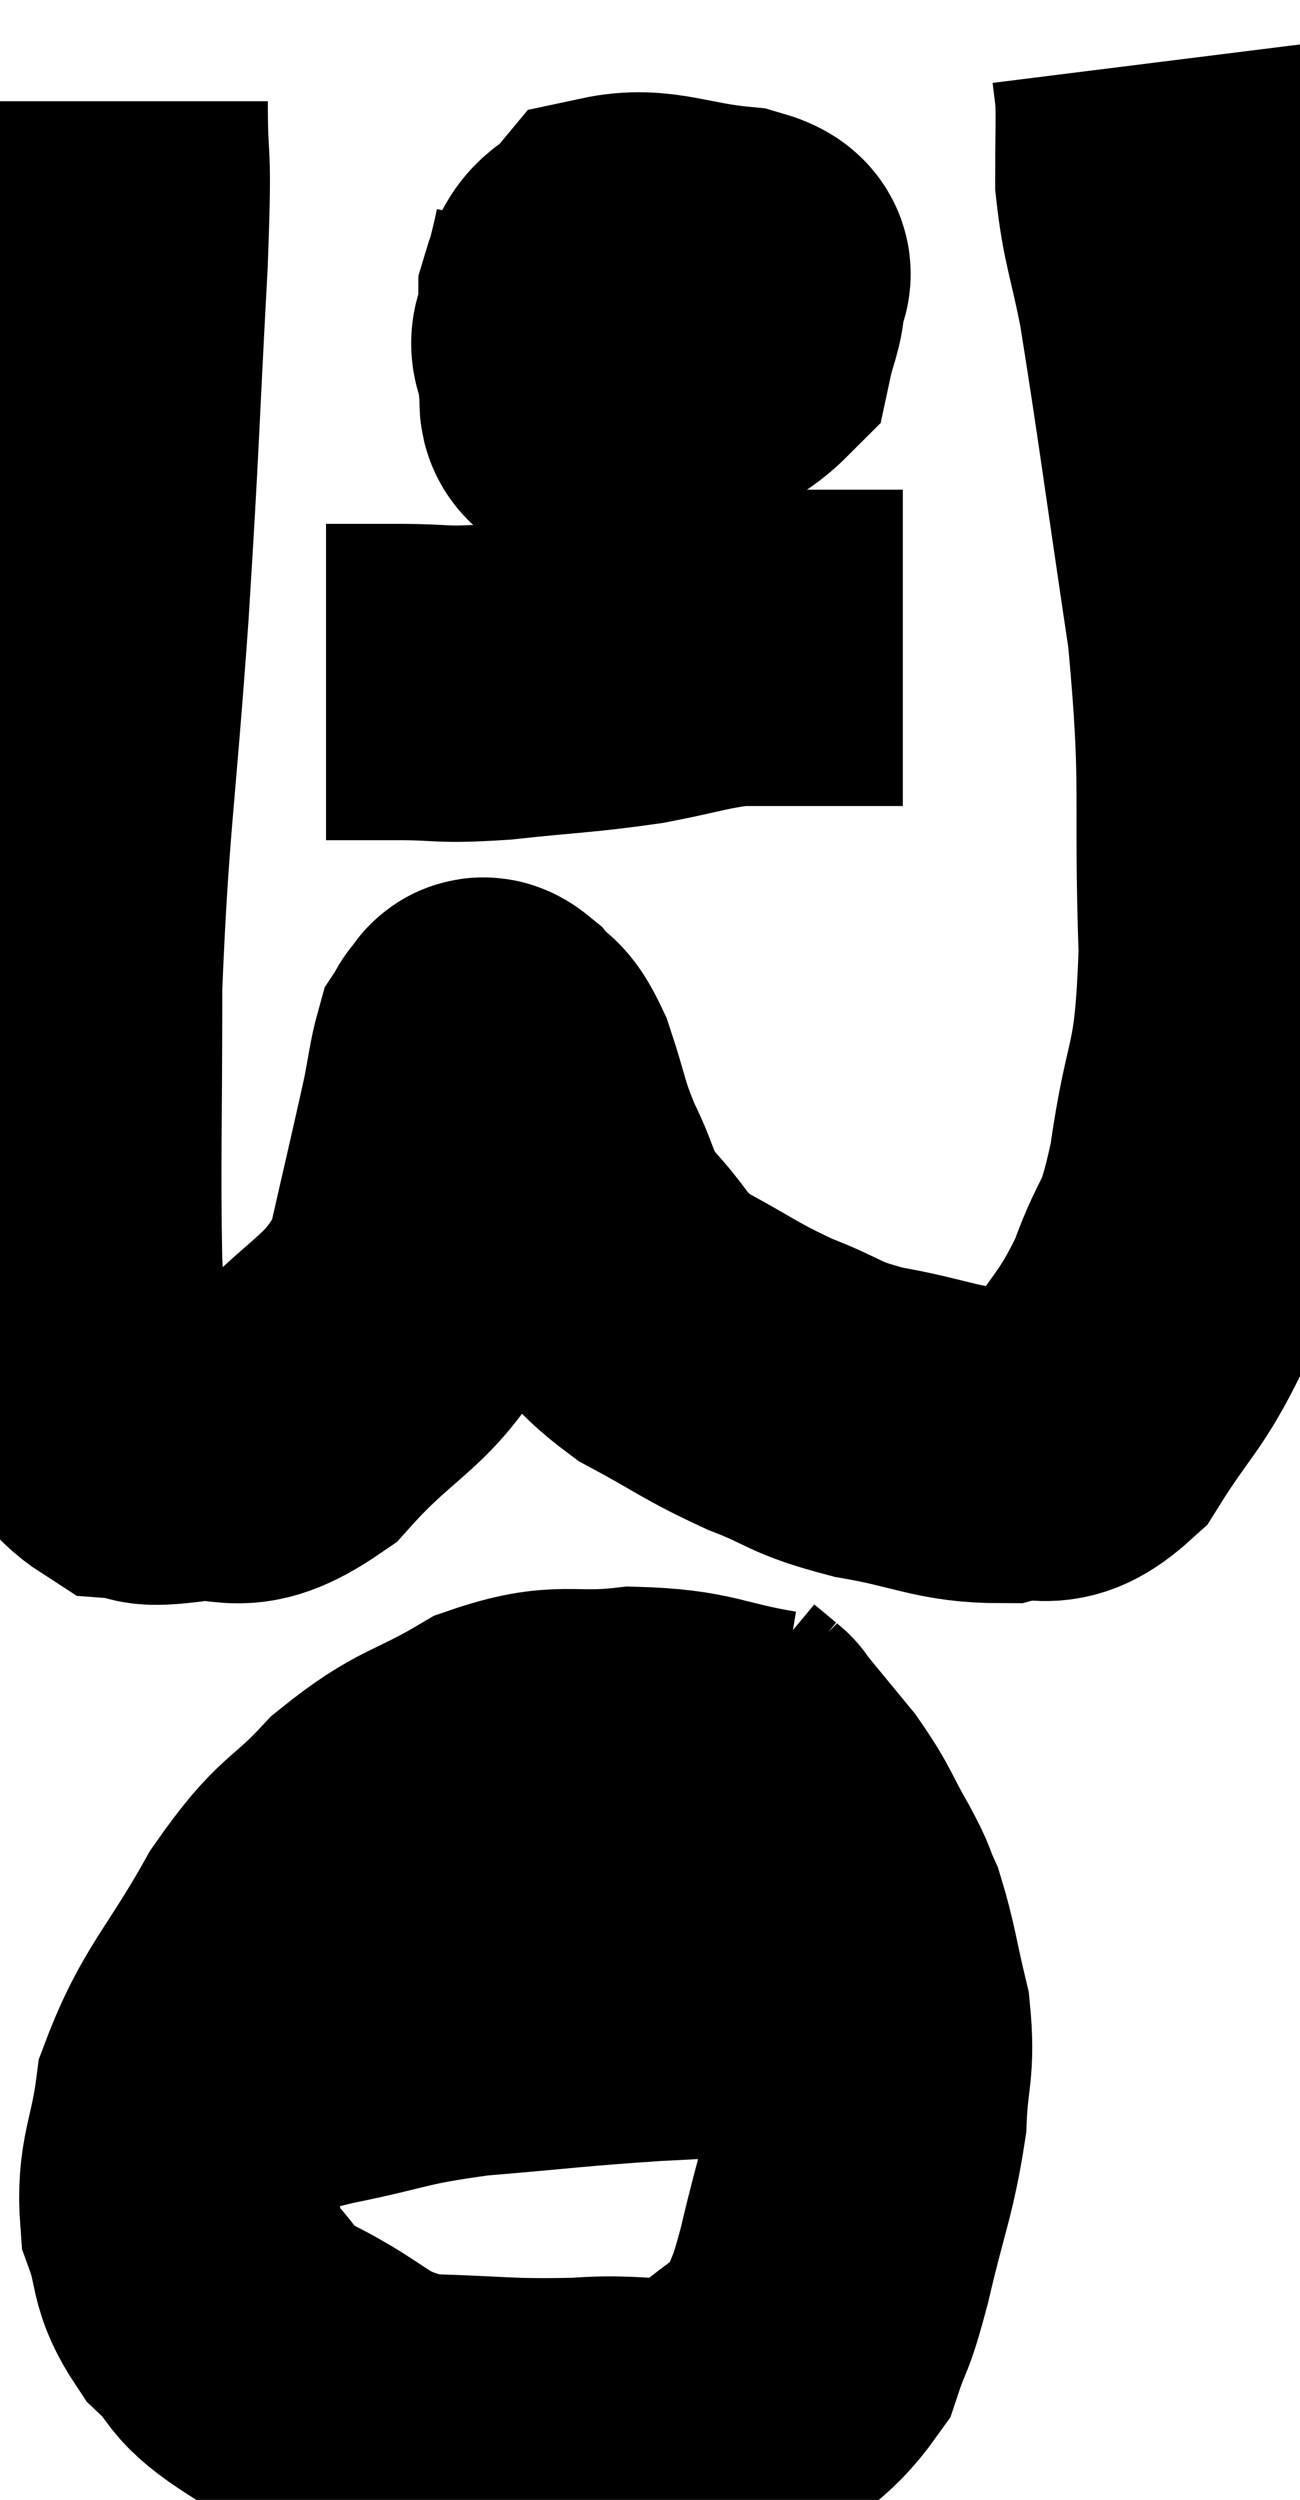 <svg xmlns="http://www.w3.org/2000/svg" viewBox="10.325 2.36 20.555 39.514" width="20.555" height="39.514"><path d="M 12.06 3.96 C 12.06 5.22, 12.135 4.47, 12.06 6.48 C 11.91 9.24, 11.94 9.135, 11.76 12 C 11.55 14.97, 11.445 15.36, 11.34 17.94 C 11.34 20.13, 11.31 20.775, 11.34 22.32 C 11.4 23.22, 11.205 23.415, 11.46 24.12 C 11.91 24.63, 11.94 24.87, 12.36 25.14 C 12.75 25.17, 12.495 25.275, 13.14 25.2 C 14.04 25.02, 13.98 25.5, 14.94 24.84 C 15.96 23.7, 16.32 23.79, 16.98 22.56 C 17.28 21.24, 17.385 20.805, 17.58 19.92 C 17.67 19.47, 17.685 19.29, 17.76 19.02 C 17.82 18.93, 17.805 18.9, 17.88 18.84 C 17.97 18.81, 17.895 18.645, 18.06 18.78 C 18.3 19.08, 18.3 18.87, 18.54 19.38 C 18.78 20.1, 18.735 20.13, 19.02 20.82 C 19.35 21.48, 19.23 21.51, 19.68 22.14 C 20.25 22.74, 20.115 22.815, 20.82 23.34 C 21.66 23.79, 21.69 23.865, 22.5 24.24 C 23.28 24.54, 23.145 24.6, 24.06 24.84 C 25.11 25.02, 25.305 25.2, 26.16 25.2 C 26.82 25.02, 26.85 25.41, 27.48 24.84 C 28.08 23.88, 28.2 23.91, 28.68 22.92 C 29.04 21.9, 29.1 22.26, 29.4 20.88 C 29.64 19.14, 29.805 19.545, 29.88 17.4 C 29.79 14.85, 29.94 14.88, 29.7 12.3 C 29.31 9.69, 29.205 8.85, 28.92 7.08 C 28.74 6.15, 28.65 6.03, 28.56 5.22 C 28.56 4.53, 28.575 4.305, 28.56 3.84 C 28.53 3.6, 28.515 3.48, 28.5 3.36 L 28.5 3.36" fill="none" stroke="black" stroke-width="5"></path><path d="M 19.68 6.18 C 19.56 6.75, 19.5 6.855, 19.44 7.32 C 19.44 7.68, 19.185 7.71, 19.44 8.04 C 19.95 8.34, 19.83 8.7, 20.46 8.64 C 21.21 8.22, 21.54 8.22, 21.96 7.8 C 22.05 7.38, 22.14 7.275, 22.14 6.96 C 22.05 6.75, 22.485 6.69, 21.96 6.54 C 21 6.45, 20.67 6.225, 20.04 6.36 C 19.74 6.72, 19.59 6.57, 19.44 7.08 C 19.44 7.74, 19.395 7.95, 19.44 8.4 C 19.53 8.64, 19.335 8.79, 19.62 8.88 C 20.1 8.82, 20.205 9.03, 20.58 8.76 C 20.85 8.28, 20.985 8.16, 21.12 7.8 C 21.12 7.56, 21.165 7.515, 21.12 7.32 C 21.03 7.17, 21.15 7.14, 20.94 7.02 C 20.61 6.93, 20.52 6.825, 20.28 6.84 L 19.98 7.08" fill="none" stroke="black" stroke-width="5"></path><path d="M 15.48 13.14 C 15.69 13.14, 15.615 13.14, 15.9 13.14 C 16.26 13.14, 16.05 13.14, 16.62 13.14 C 17.4 13.14, 17.235 13.2, 18.18 13.14 C 19.29 13.02, 19.455 13.035, 20.4 12.9 C 21.18 12.75, 21.33 12.675, 21.96 12.6 C 22.44 12.6, 22.38 12.6, 22.92 12.6 C 23.52 12.6, 23.775 12.6, 24.12 12.6 C 24.21 12.6, 24.18 12.6, 24.3 12.6 C 24.45 12.6, 24.525 12.6, 24.6 12.6 L 24.6 12.6" fill="none" stroke="black" stroke-width="5"></path><path d="M 22.5 30.3 C 21.42 30.12, 21.405 29.97, 20.34 29.94 C 19.29 30.06, 19.245 29.835, 18.24 30.18 C 17.28 30.75, 17.175 30.63, 16.32 31.32 C 15.57 32.13, 15.555 31.89, 14.82 32.94 C 14.1 34.23, 13.8 34.41, 13.38 35.52 C 13.26 36.45, 13.08 36.585, 13.14 37.38 C 13.38 38.04, 13.23 38.115, 13.62 38.7 C 14.16 39.21, 13.875 39.195, 14.7 39.72 C 15.81 40.26, 15.72 40.515, 16.92 40.8 C 18.21 40.83, 18.3 40.89, 19.5 40.86 C 20.61 40.77, 20.82 41.04, 21.72 40.68 C 22.41 40.05, 22.65 40.05, 23.1 39.42 C 23.31 38.79, 23.28 39.06, 23.52 38.16 C 23.79 36.99, 23.91 36.795, 24.06 35.82 C 24.09 35.04, 24.195 35.025, 24.12 34.26 C 23.94 33.51, 23.925 33.3, 23.76 32.76 C 23.61 32.43, 23.7 32.55, 23.46 32.1 C 23.13 31.53, 23.175 31.5, 22.8 30.96 C 22.38 30.45, 22.17 30.195, 21.96 29.94 C 21.96 29.94, 22.05 30.015, 21.96 29.94 L 21.6 29.64" fill="none" stroke="black" stroke-width="5"></path><path d="M 13.02 35.4 C 14.19 35.07, 14.175 35.025, 15.36 34.74 C 16.56 34.5, 16.44 34.44, 17.76 34.26 C 19.2 34.14, 19.29 34.11, 20.64 34.02 C 21.9 33.96, 22.26 33.915, 23.16 33.9 C 23.7 33.93, 23.94 33.945, 24.24 33.96 C 24.3 33.96, 24.33 33.96, 24.36 33.96 L 24.36 33.96" fill="none" stroke="black" stroke-width="5"></path></svg>